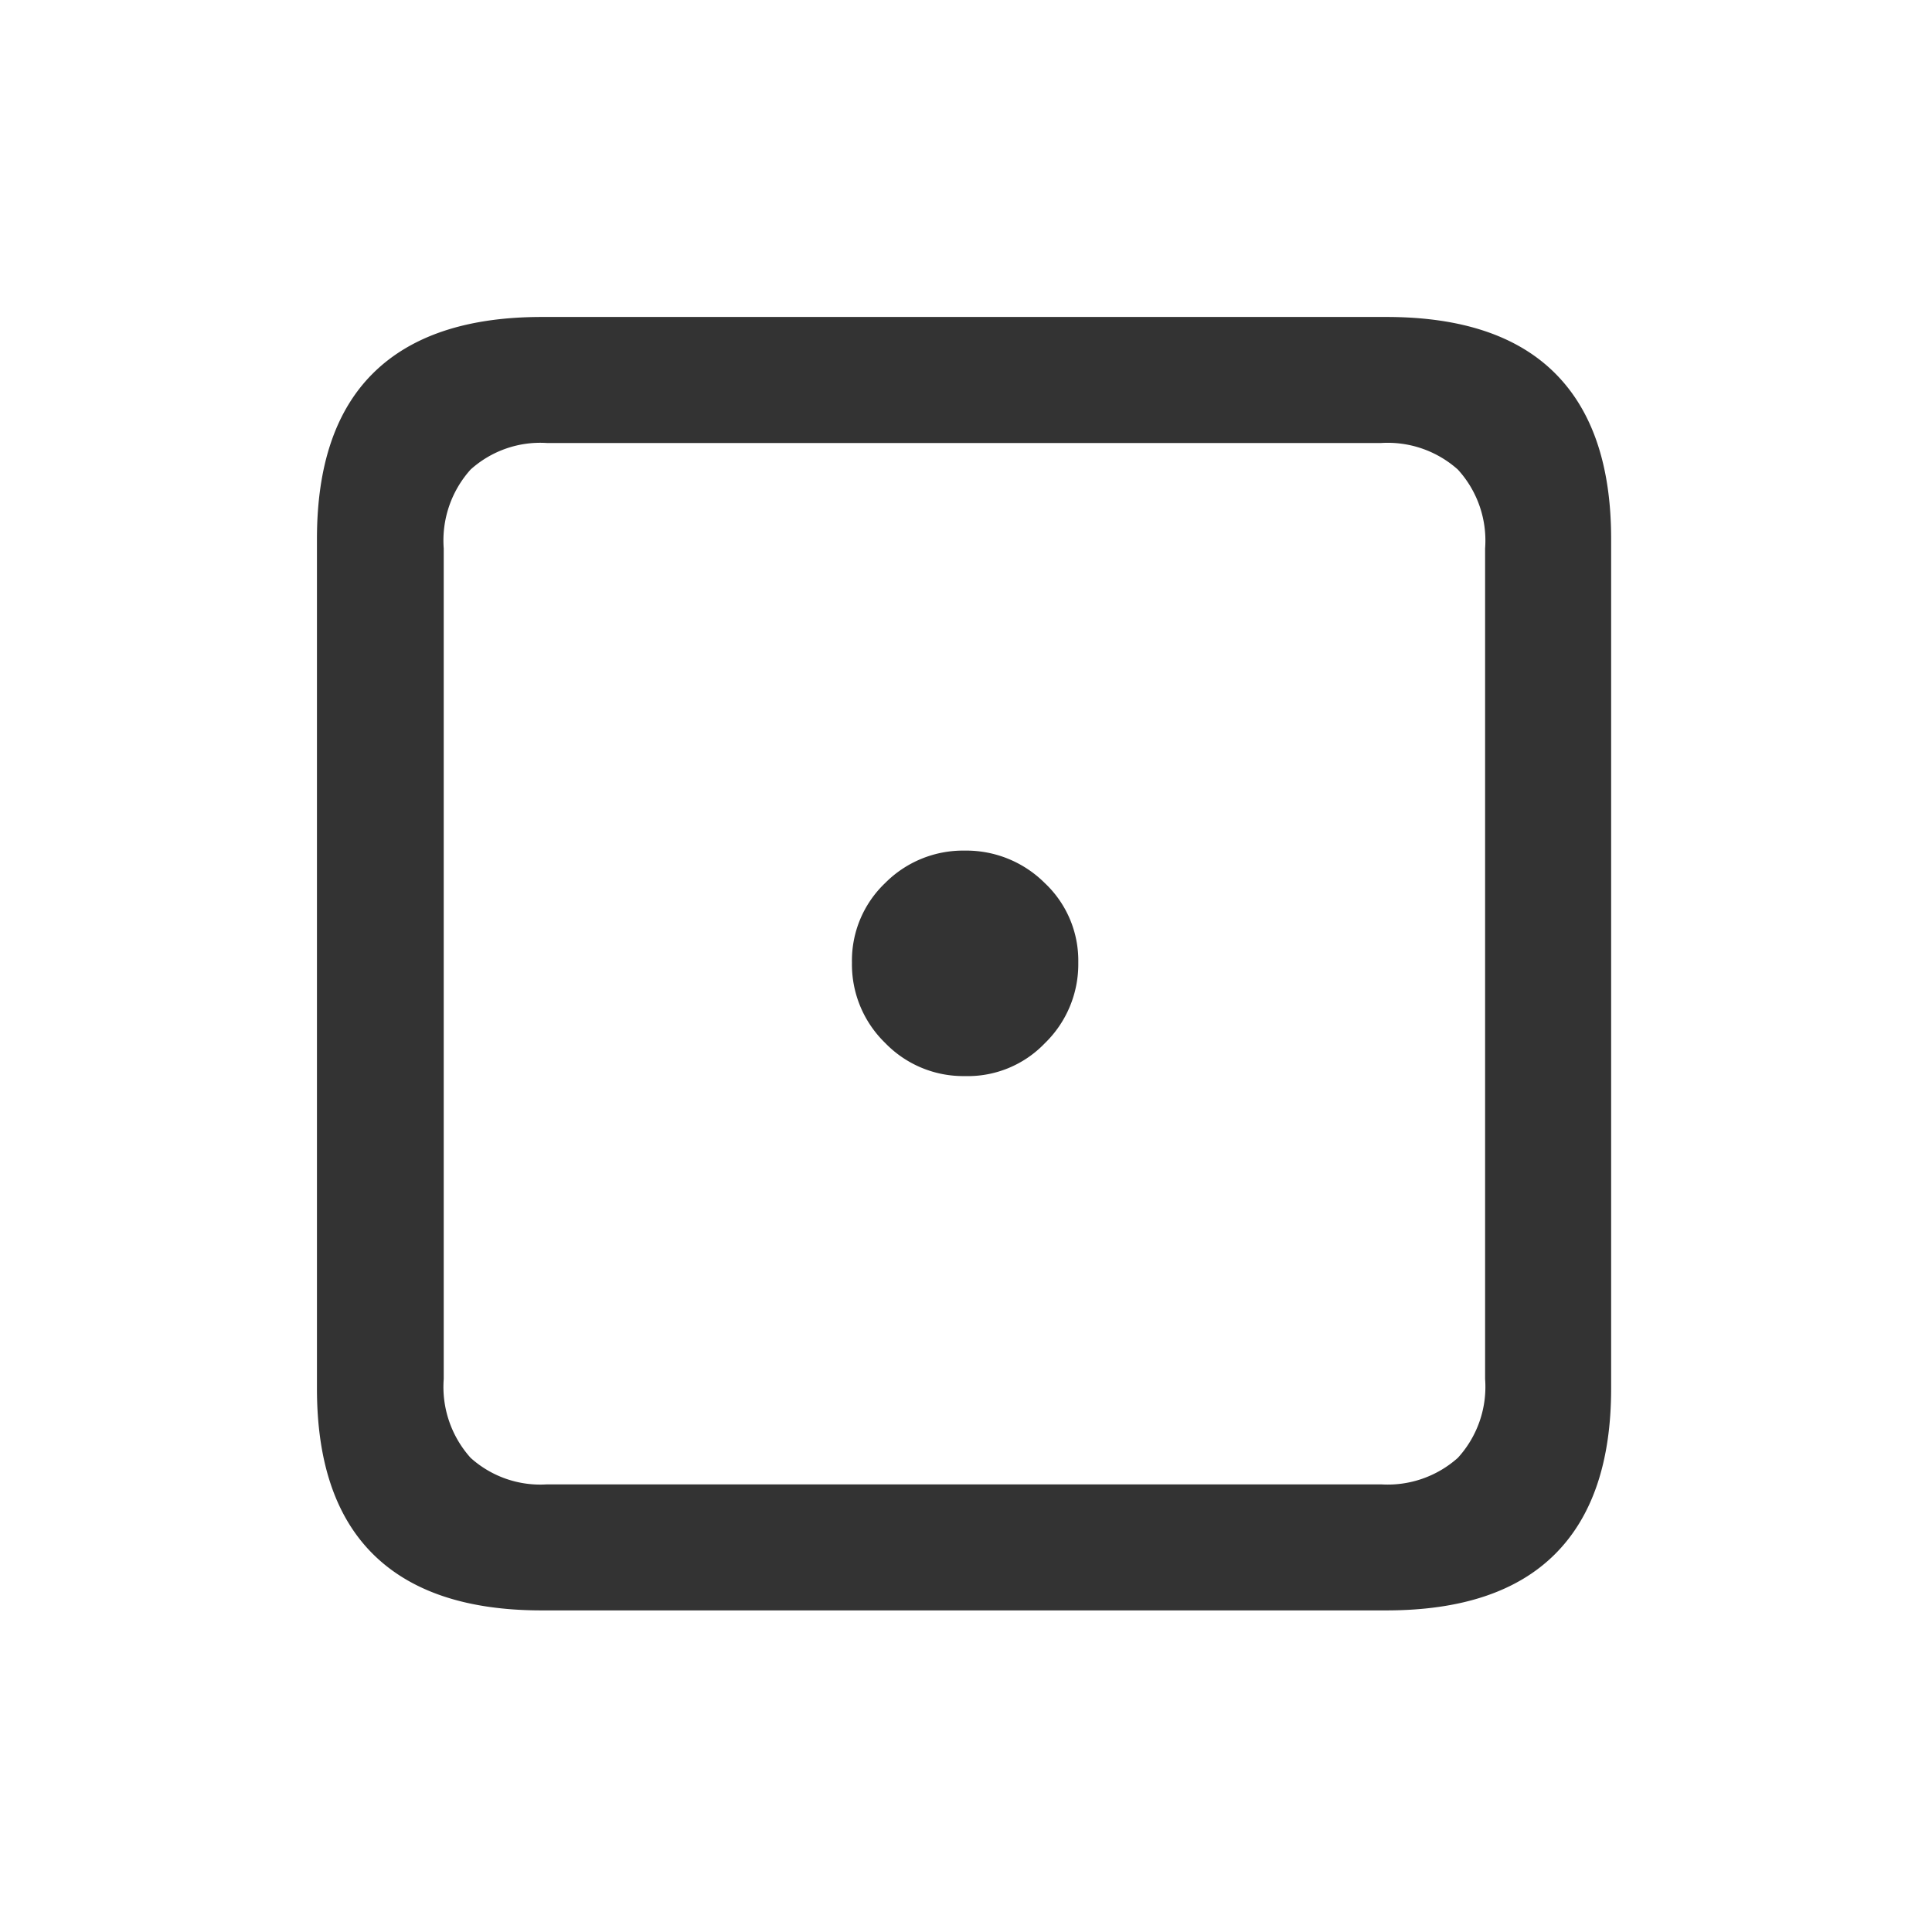 <svg xmlns="http://www.w3.org/2000/svg" width="128" height="128" viewBox="0 0 128 128">
  <g id="icon-die-1" transform="translate(-21 -173)">
    <rect id="矩形_320" data-name="矩形 320" width="128" height="128" transform="translate(21 173)" fill="rgba(246,246,246,0)"/>
    <path id="路径_99" data-name="路径 99" d="M26.66,9.57H82.617q7.422,0,11.157-3.711T97.51-5.127v-56.3q0-7.275-3.735-10.986T82.617-76.123H26.66q-7.373,0-11.133,3.687t-3.76,11.011v56.3q0,7.324,3.76,11.011T26.66,9.57ZM27,1.221A6.891,6.891,0,0,1,21.948-.537a7.03,7.03,0,0,1-1.782-5.225V-60.791a7.03,7.03,0,0,1,1.782-5.225A6.891,6.891,0,0,1,27-67.773H82.275a6.978,6.978,0,0,1,5.078,1.758,6.973,6.973,0,0,1,1.807,5.225V-5.762A6.973,6.973,0,0,1,87.354-.537a6.978,6.978,0,0,1-5.078,1.758ZM54.688-25.83A7.064,7.064,0,0,0,59.985-28a7.289,7.289,0,0,0,2.222-5.347,7.05,7.05,0,0,0-2.222-5.273,7.357,7.357,0,0,0-5.3-2.148,7.274,7.274,0,0,0-5.273,2.148,7.089,7.089,0,0,0-2.2,5.273,7.249,7.249,0,0,0,2.2,5.322A7.192,7.192,0,0,0,54.688-25.83Z" transform="translate(30.232 270.123)" fill="#333"/>
  </g>
</svg>

